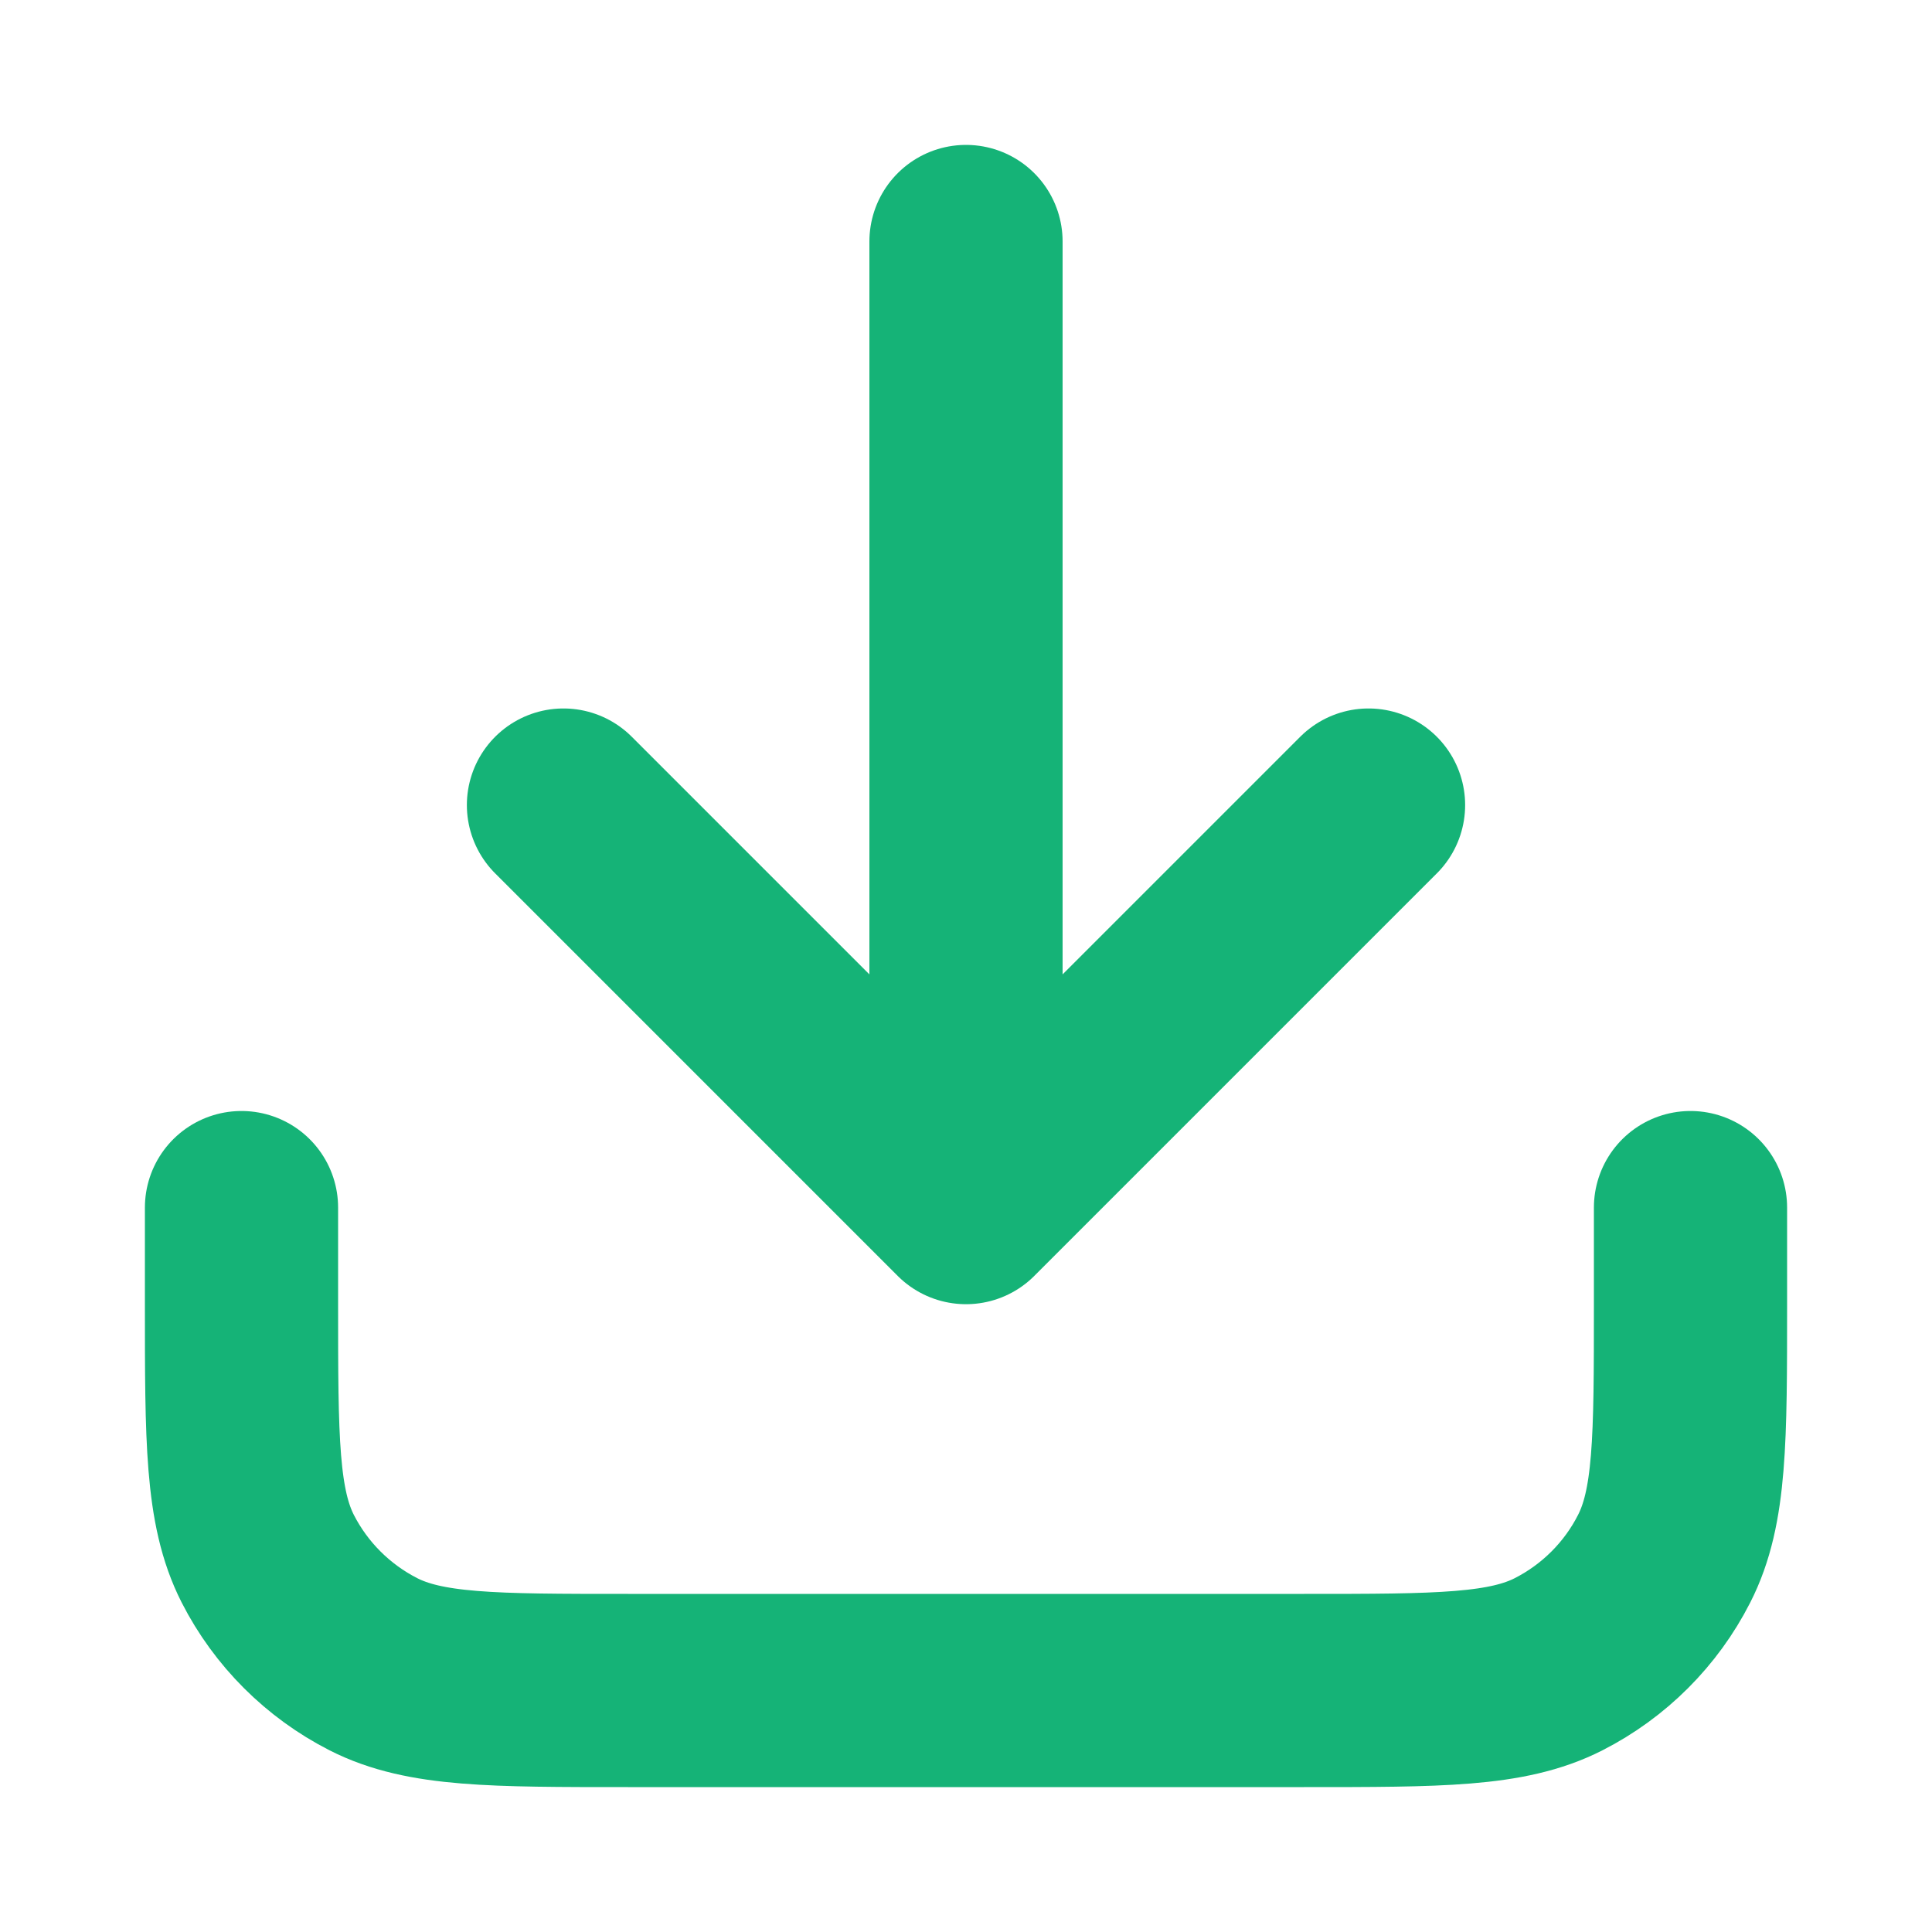 <svg width="20" height="20" viewBox="0 0 20 20" fill="none" xmlns="http://www.w3.org/2000/svg">
<g id="download-01">
<path id="Icon" d="M17.5 12.501V13.501C17.5 14.901 17.5 15.601 17.227 16.136C16.988 16.606 16.605 16.988 16.135 17.228C15.6 17.5 14.9 17.5 13.5 17.5H6.5C5.1 17.5 4.4 17.5 3.865 17.228C3.395 16.988 3.012 16.606 2.772 16.136C2.5 15.601 2.5 14.901 2.5 13.501V12.501M14.167 8.334L10 12.501M10 12.501L5.833 8.334M10 12.501V2.5" stroke="#15B377" stroke-width="2" stroke-linecap="round" stroke-linejoin="round"/>
</g>
</svg>
